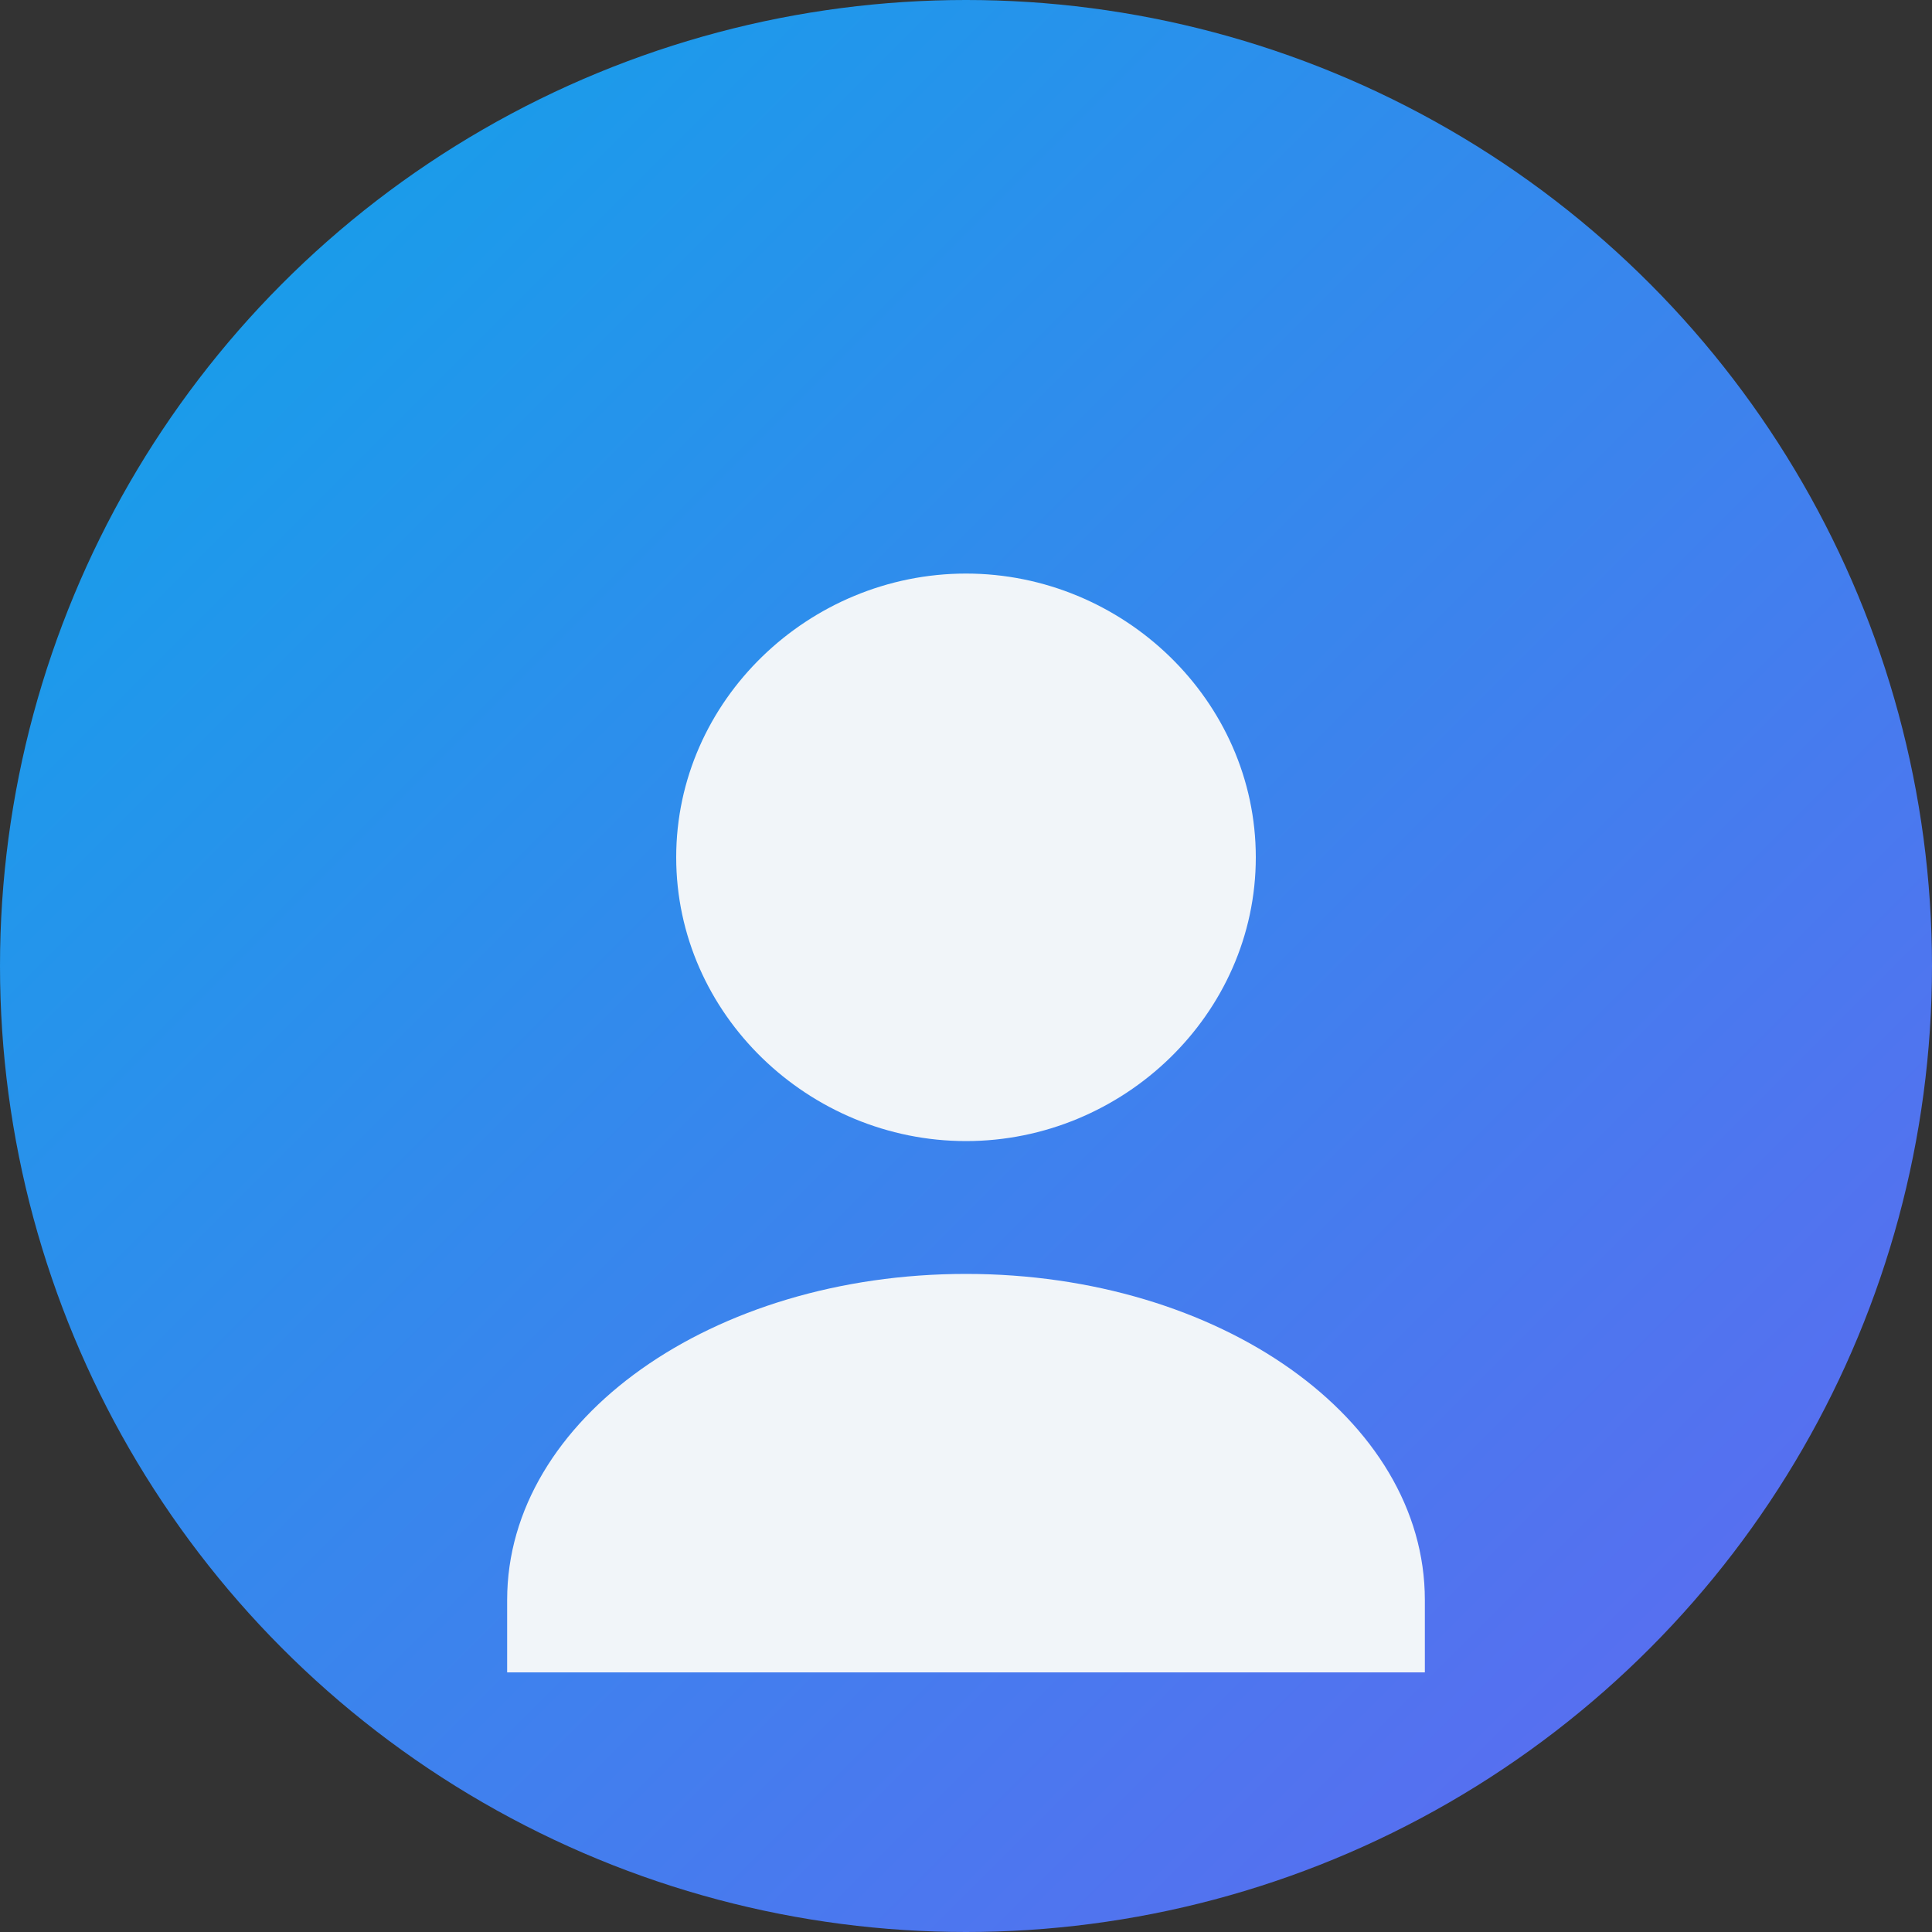 <svg width="320" height="320" viewBox="0 0 320 320" xmlns="http://www.w3.org/2000/svg" role="img" aria-labelledby="title desc">
  <rect x="0" y="0" width="320" height="320" fill="#333333" stroke="none"/>
  <title>Avatar illustration of Natalie Woods</title>
  <desc>Minimal circular avatar with teal gradient background.</desc>
  <defs>
    <linearGradient id="avatarGradientNatalie" x1="0" y1="0" x2="1" y2="1">
      <stop offset="0%" stop-color="#0EA5E9" />
      <stop offset="100%" stop-color="#6366F1" />
    </linearGradient>
  </defs>
  <circle cx="160" cy="160" r="160" fill="url(#avatarGradientNatalie)" />
  <path d="M160 95c-26 0-48 21-48 47s22 47 48 47 48-21 48-47-22-47-48-47zm0 116c-42 0-76 24-76 54v12h152v-12c0-30-34-54-76-54z" fill="#F1F5F9"/>
</svg>
